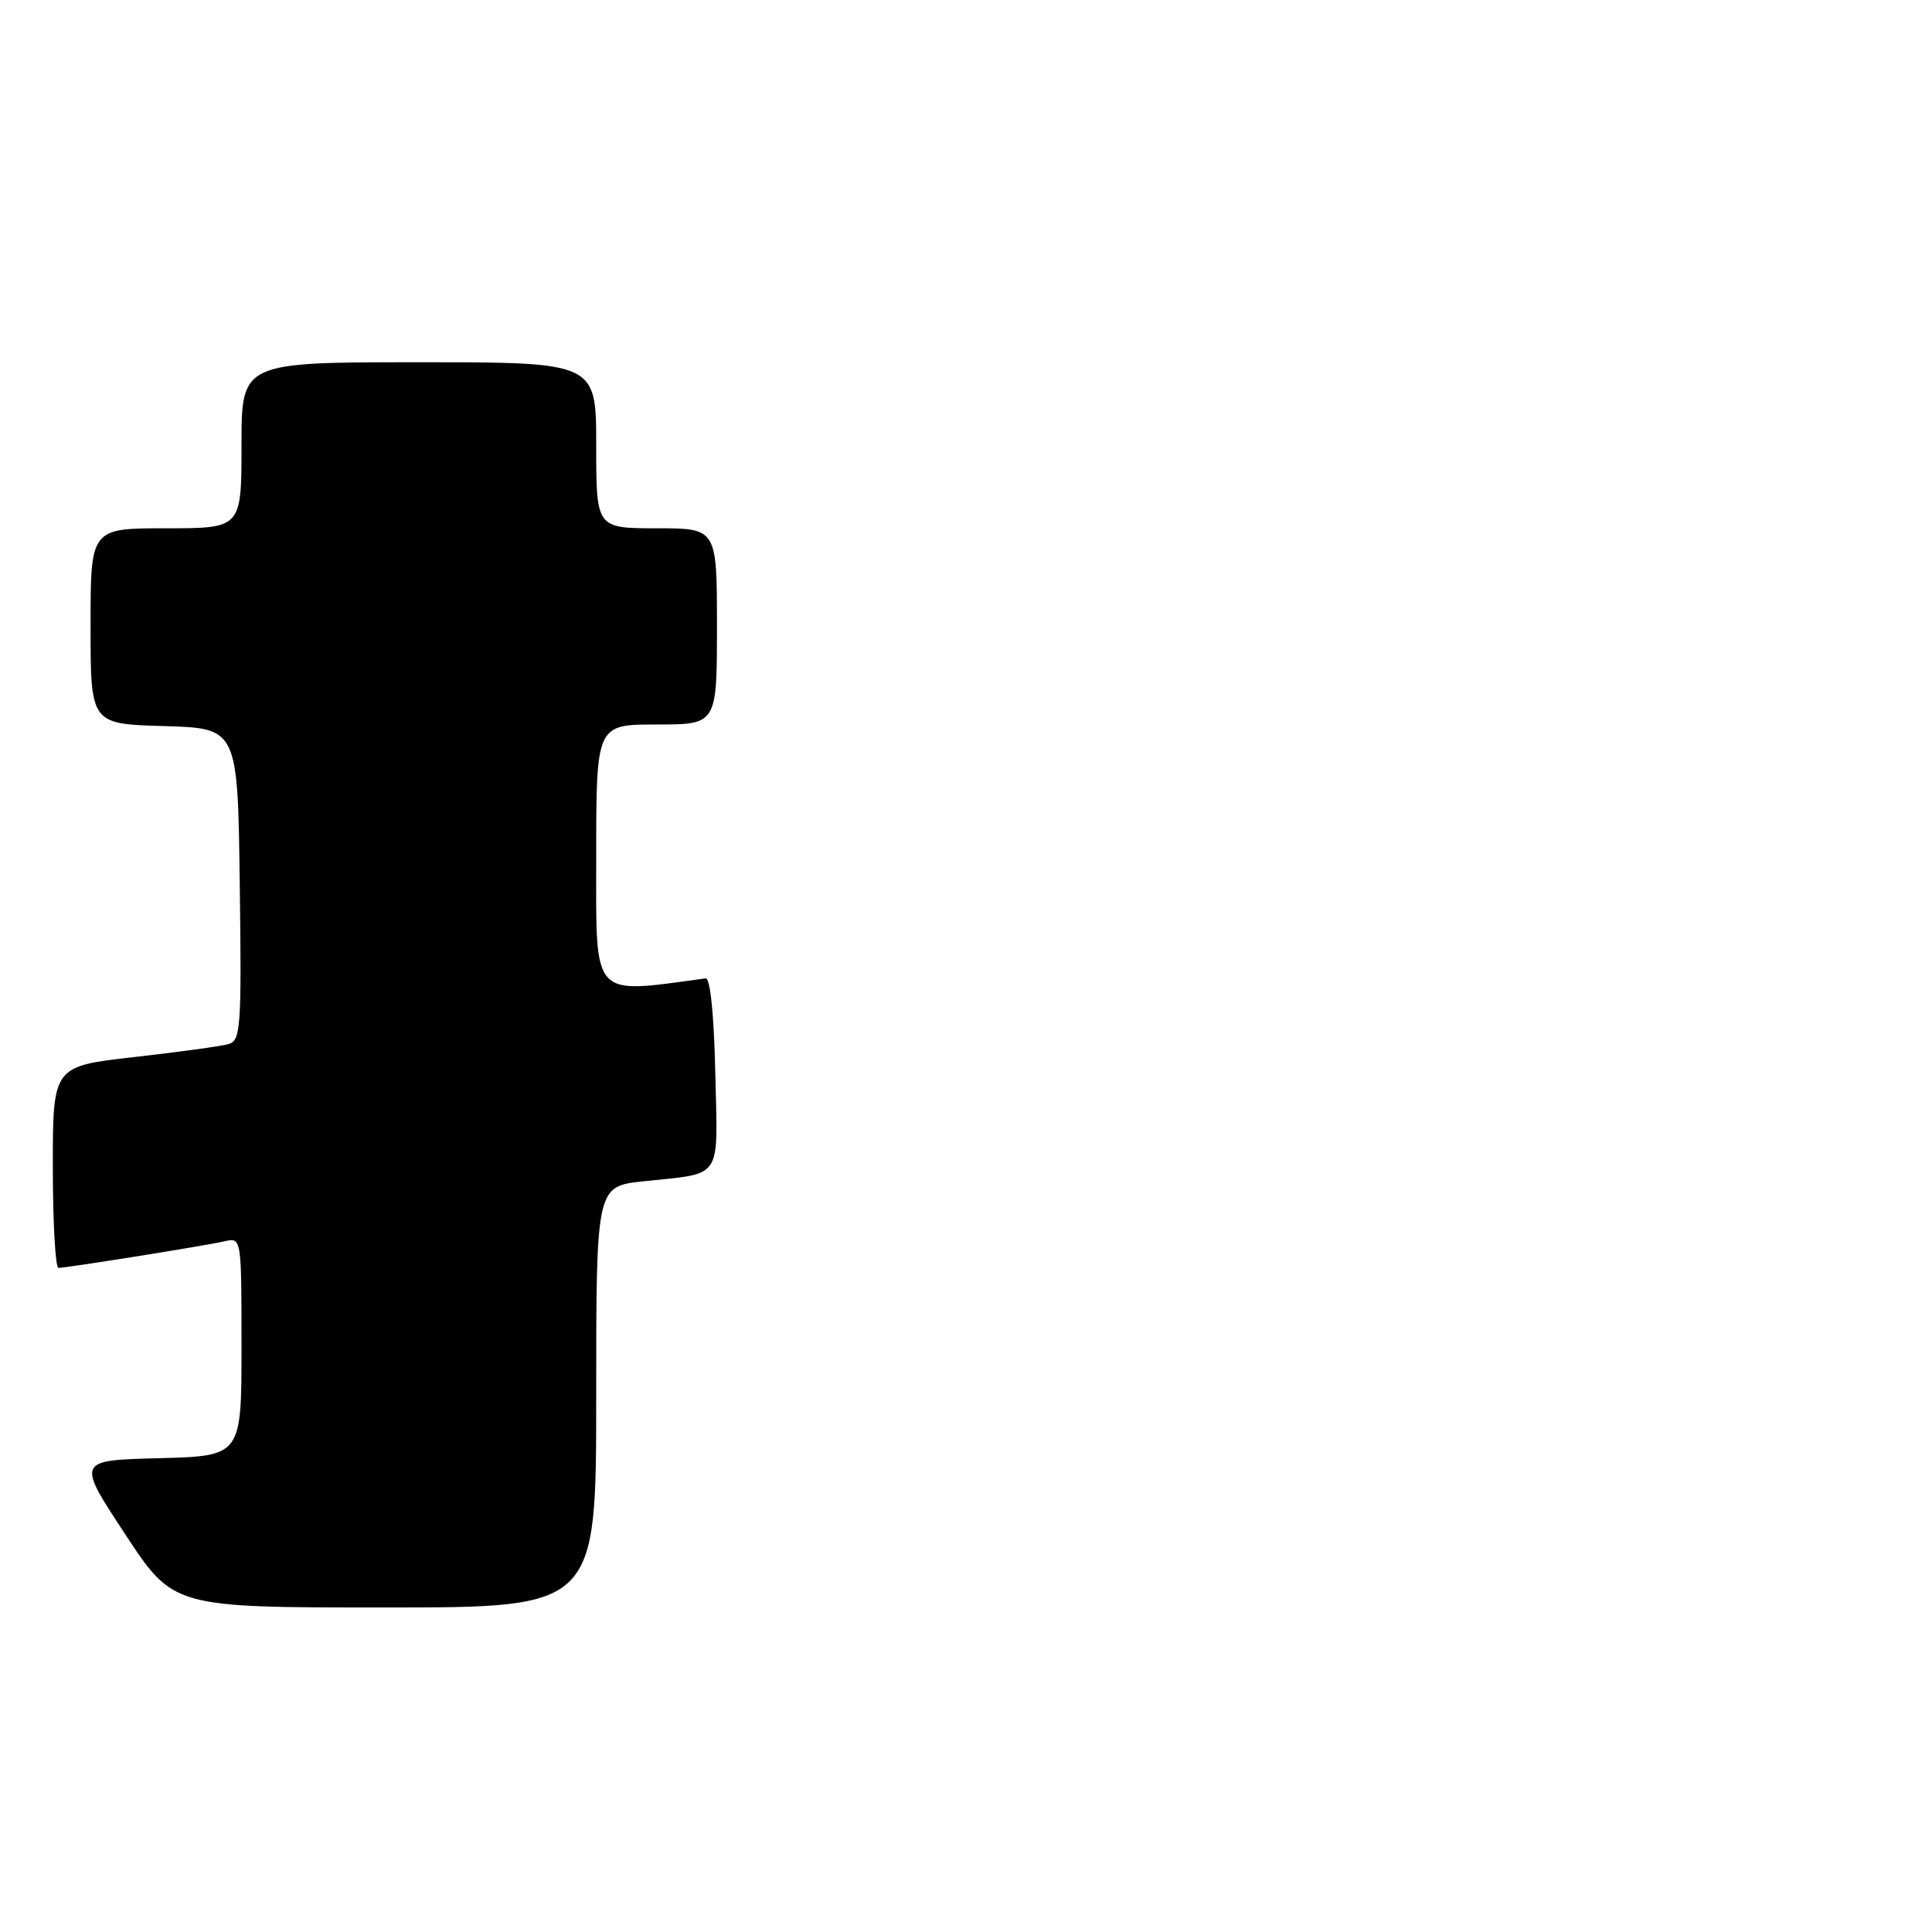 <?xml version="1.0" encoding="UTF-8" standalone="no"?>
<!DOCTYPE svg PUBLIC "-//W3C//DTD SVG 1.1//EN" "http://www.w3.org/Graphics/SVG/1.1/DTD/svg11.dtd" >
<svg xmlns="http://www.w3.org/2000/svg" xmlns:xlink="http://www.w3.org/1999/xlink" version="1.1" viewBox="0 0 256 256">
 <g >
 <path fill="currentColor"
d=" M 79.00 185.10 C 79.00 157.20 79.00 157.20 85.25 156.53 C 95.90 155.38 95.10 156.59 94.78 142.17 C 94.61 134.46 94.11 129.55 93.50 129.64 C 78.22 131.70 79.00 132.57 79.00 113.58 C 79.00 96.00 79.00 96.00 87.00 96.00 C 95.00 96.00 95.00 96.00 95.00 83.00 C 95.00 70.00 95.00 70.00 87.00 70.00 C 79.00 70.00 79.00 70.00 79.00 59.00 C 79.00 48.00 79.00 48.00 55.50 48.00 C 32.00 48.00 32.00 48.00 32.00 59.00 C 32.00 70.00 32.00 70.00 22.00 70.00 C 12.00 70.00 12.00 70.00 12.00 82.96 C 12.00 95.93 12.00 95.93 21.75 96.21 C 31.50 96.50 31.50 96.50 31.77 117.18 C 32.02 136.23 31.90 137.89 30.27 138.35 C 29.30 138.63 23.66 139.40 17.75 140.07 C 7.00 141.29 7.00 141.29 7.00 154.65 C 7.00 161.99 7.34 168.00 7.75 168.00 C 8.91 167.99 27.22 165.06 29.75 164.48 C 32.00 163.96 32.00 163.96 32.00 178.45 C 32.00 192.93 32.00 192.93 21.08 193.22 C 10.15 193.50 10.15 193.50 16.56 203.25 C 22.96 213.00 22.96 213.00 50.98 213.00 C 79.00 213.00 79.00 213.00 79.00 185.10 Z "/>
</g>
</svg>
